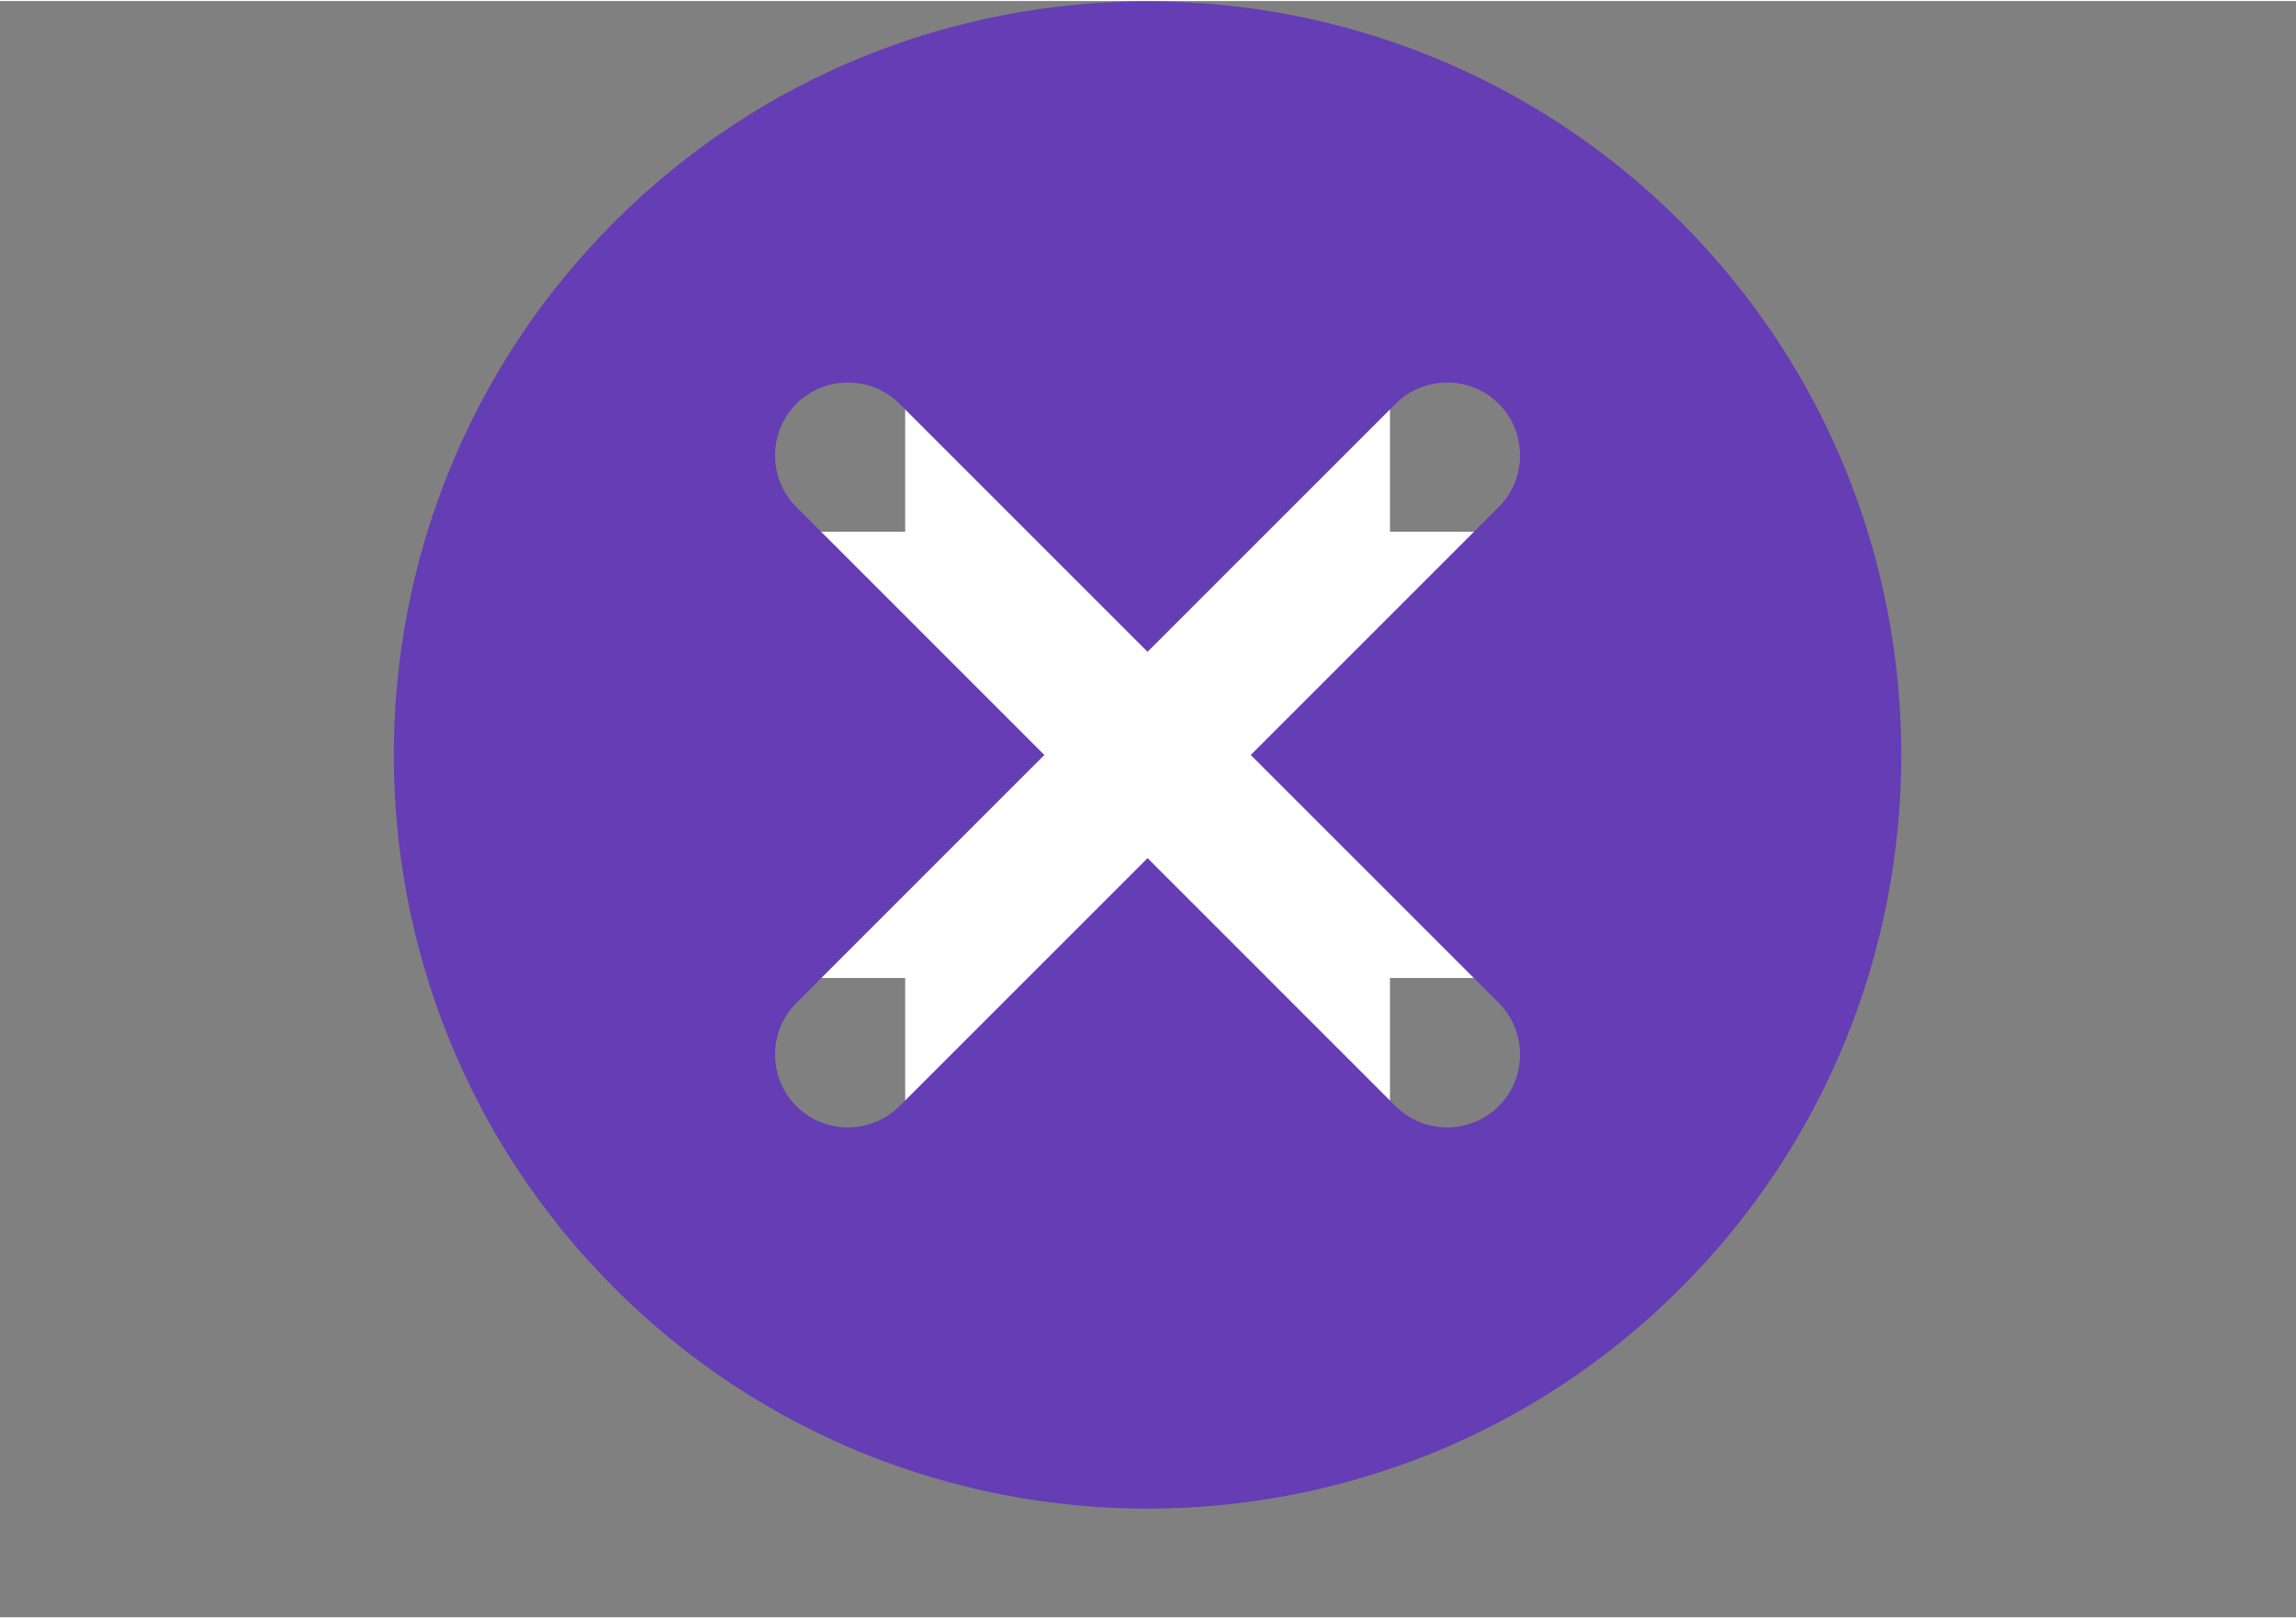 <svg xmlns="http://www.w3.org/2000/svg" xmlns:xlink="http://www.w3.org/1999/xlink" width="793" zoomAndPan="magnify" viewBox="0 0 595.5 419.25" height="559" preserveAspectRatio="xMidYMid meet" version="1.0"><rect x="0" y="0" width="595.5" height="419.25" fill="#808080" stroke="none"/><defs><clipPath id="8dedb34902"><path d="M 158.848 137.664 L 436.426 137.664 L 436.426 253.426 L 158.848 253.426 Z M 158.848 137.664 " clip-rule="nonzero"/></clipPath><clipPath id="3b4eef3ed2"><path d="M 234.77 54.148 L 360.508 54.148 L 360.508 364.98 L 234.77 364.98 Z M 234.77 54.148 " clip-rule="nonzero"/></clipPath><clipPath id="75492d1045"><path d="M 102 0 L 494 0 L 494 392 L 102 392 Z M 102 0 " clip-rule="nonzero"/></clipPath><clipPath id="8d0b81a97b"><path d="M 297.637 -80.996 L 574.203 195.574 L 297.637 472.145 L 21.066 195.574 Z M 297.637 -80.996 " clip-rule="nonzero"/></clipPath><clipPath id="049e82385a"><path d="M 297.637 -80.996 L 574.203 195.574 L 297.637 472.145 L 21.066 195.574 Z M 297.637 -80.996 " clip-rule="nonzero"/></clipPath></defs><g clip-path="url(#8dedb34902)"><path fill="#ffffff" d="M 158.848 137.664 L 436.426 137.664 L 436.426 253.426 L 158.848 253.426 Z M 158.848 137.664 " fill-opacity="1" fill-rule="nonzero"/></g><g clip-path="url(#3b4eef3ed2)"><path fill="#ffffff" d="M 234.77 54.148 L 360.508 54.148 L 360.508 364.98 L 234.77 364.98 Z M 234.77 54.148 " fill-opacity="1" fill-rule="nonzero"/></g><g clip-path="url(#75492d1045)"><g clip-path="url(#8d0b81a97b)"><g clip-path="url(#049e82385a)"><path fill="#653db4" d="M 435.918 57.289 C 359.641 -18.992 235.629 -18.992 159.352 57.289 C 83.07 133.57 83.07 257.578 159.352 333.859 C 235.629 410.141 359.641 410.141 435.918 333.859 C 512.199 257.578 512.199 133.57 435.918 57.289 Z M 361.961 286.664 L 297.637 222.34 L 233.309 286.664 C 225.996 293.98 213.949 294.07 206.547 286.664 C 199.141 279.258 199.23 267.215 206.547 259.898 L 270.871 195.574 L 206.547 131.25 C 199.23 123.934 199.141 111.891 206.547 104.484 C 213.949 97.078 225.992 97.168 233.309 104.484 L 297.637 168.809 L 361.961 104.484 C 369.277 97.168 381.32 97.078 388.727 104.484 C 396.129 111.891 396.039 123.934 388.727 131.25 L 324.398 195.574 L 388.727 259.898 C 396.039 267.215 396.129 279.258 388.727 286.664 C 381.32 294.07 369.277 293.98 361.961 286.664 Z M 361.961 286.664 " fill-opacity="1" fill-rule="nonzero"/></g></g></g></svg>